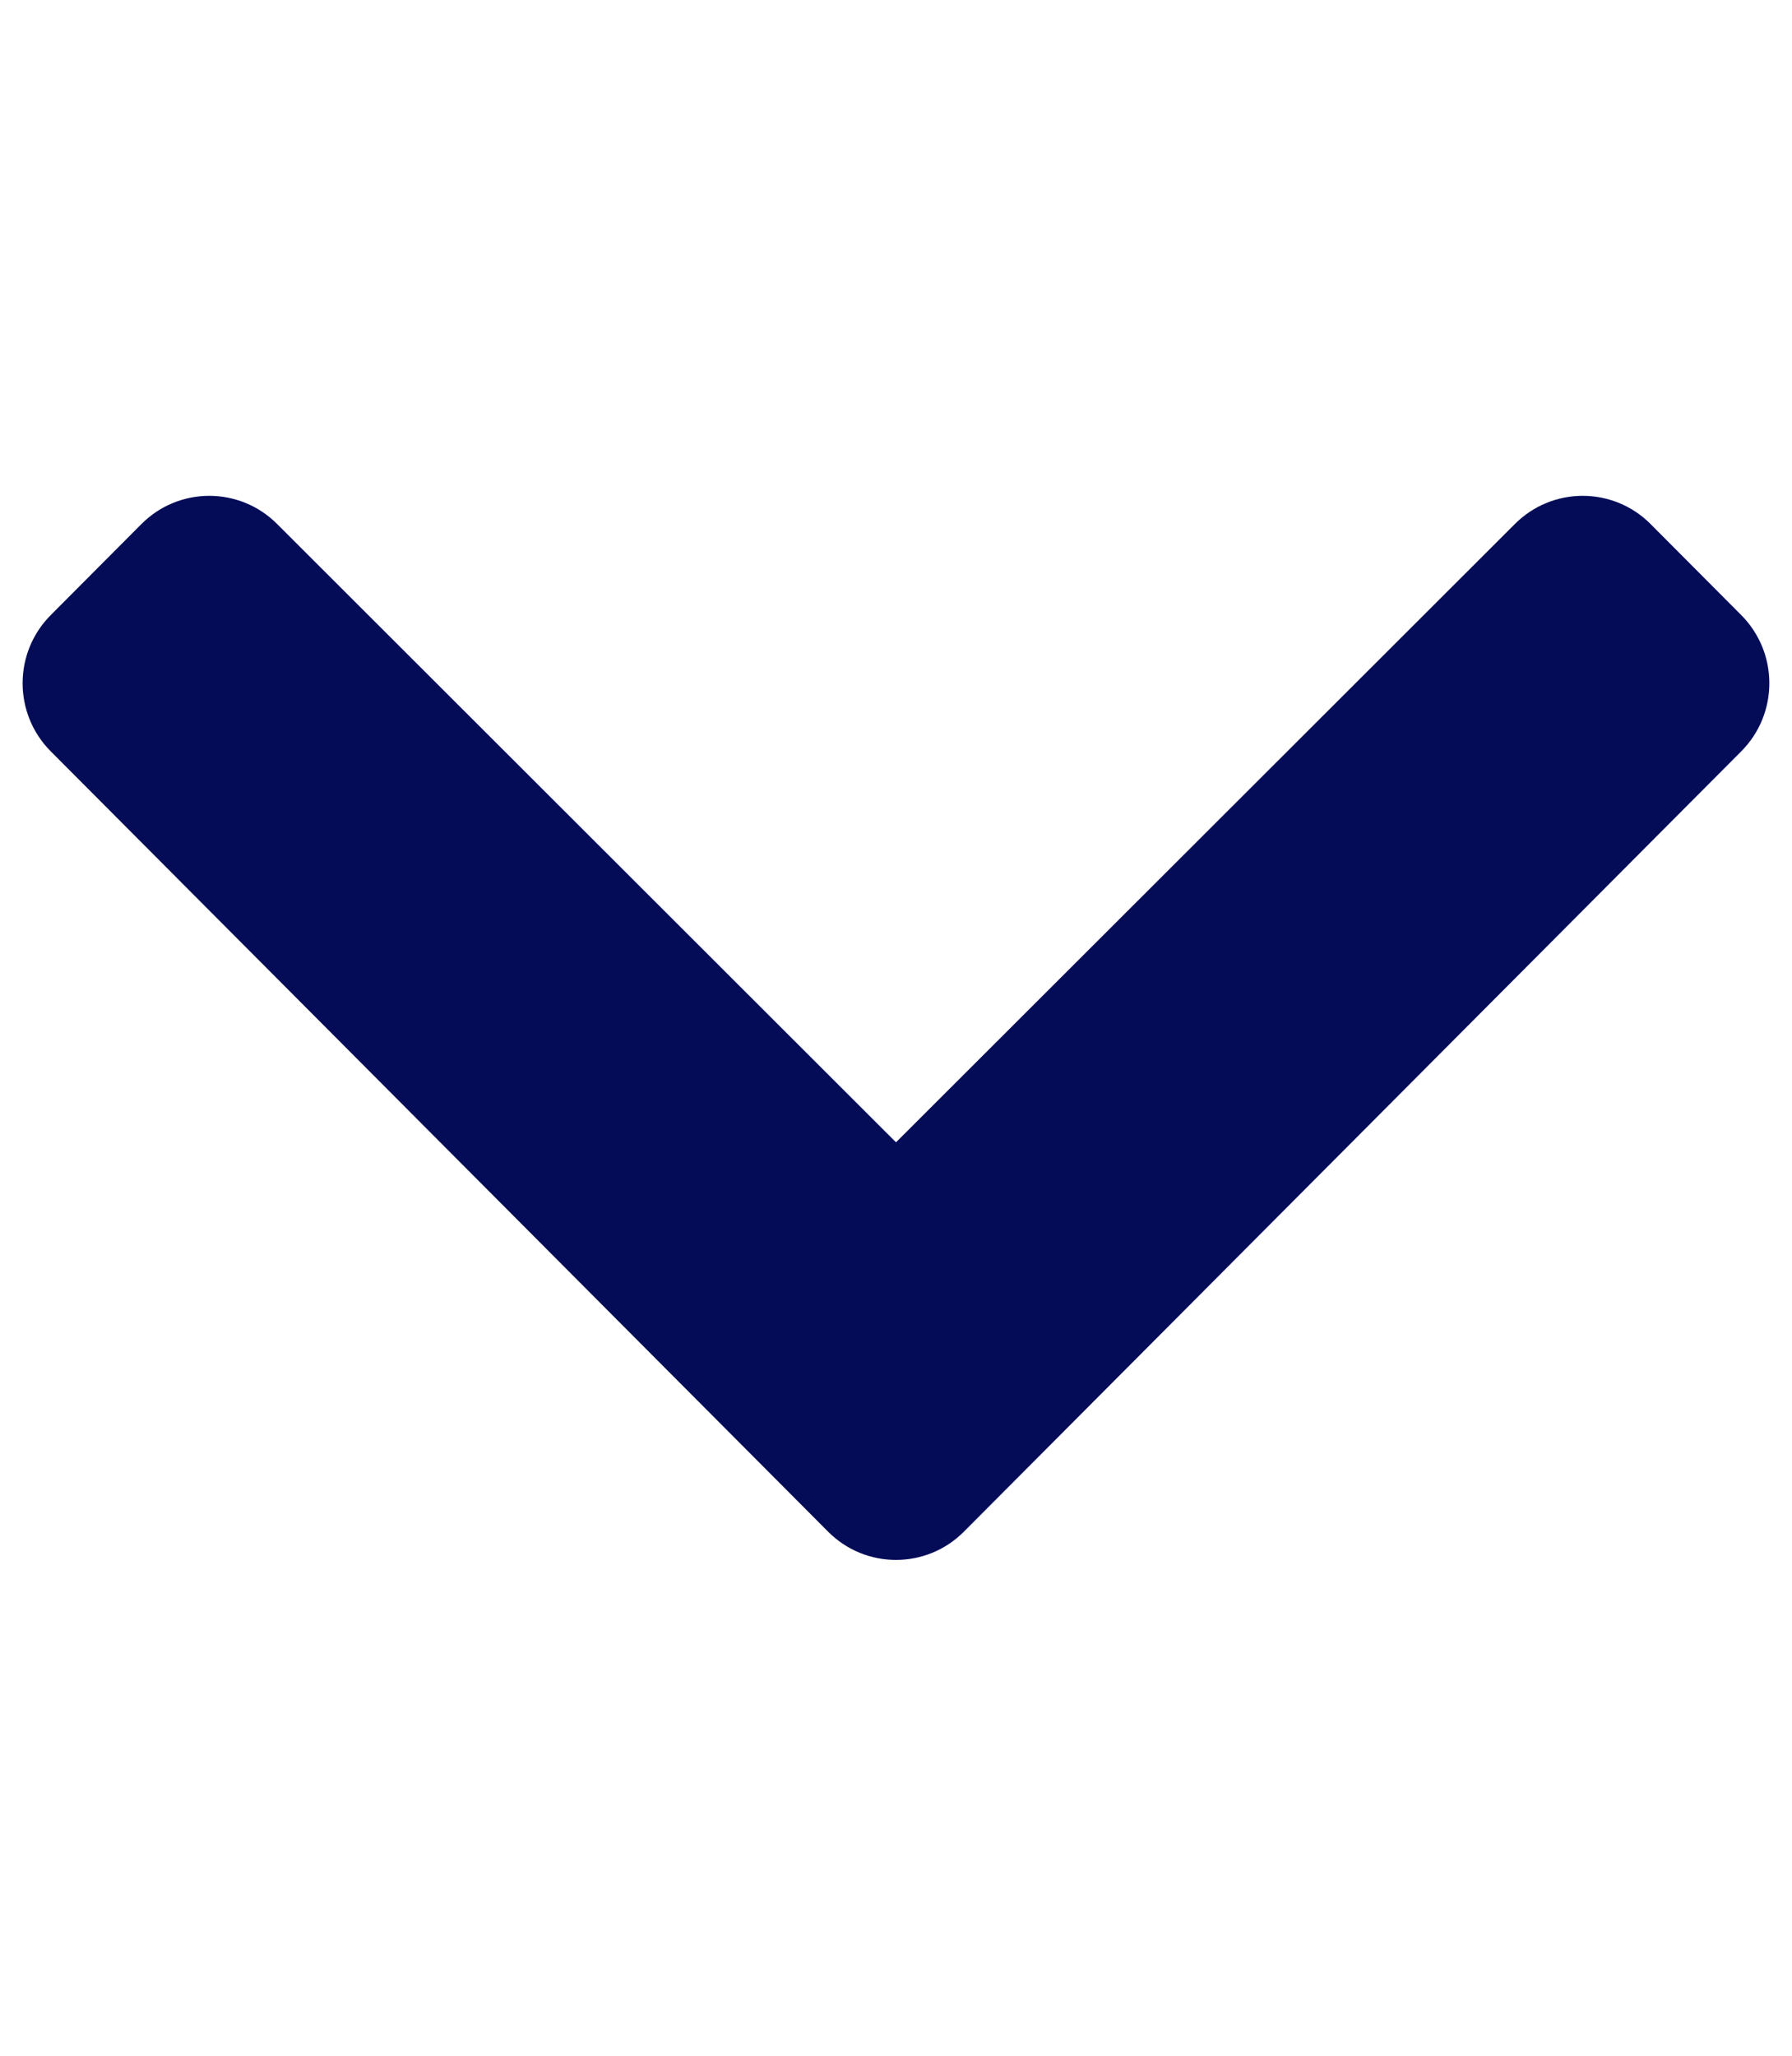 <svg width="34" height="39" viewBox="0 0 34 39" fill="none"
    xmlns="http://www.w3.org/2000/svg">
    <path d="M15.712 29.058L0.963 14.254C0.251 13.54 0.251 12.383 0.963 11.669L2.683 9.942C3.393 9.229 4.544 9.228 5.256 9.939L17 21.671L28.744 9.939C29.456 9.228 30.607 9.229 31.317 9.942L33.037 11.669C33.748 12.383 33.748 13.54 33.037 14.254L18.288 29.058C17.577 29.772 16.423 29.772 15.712 29.058Z" fill="#040c58"/>
</svg>
